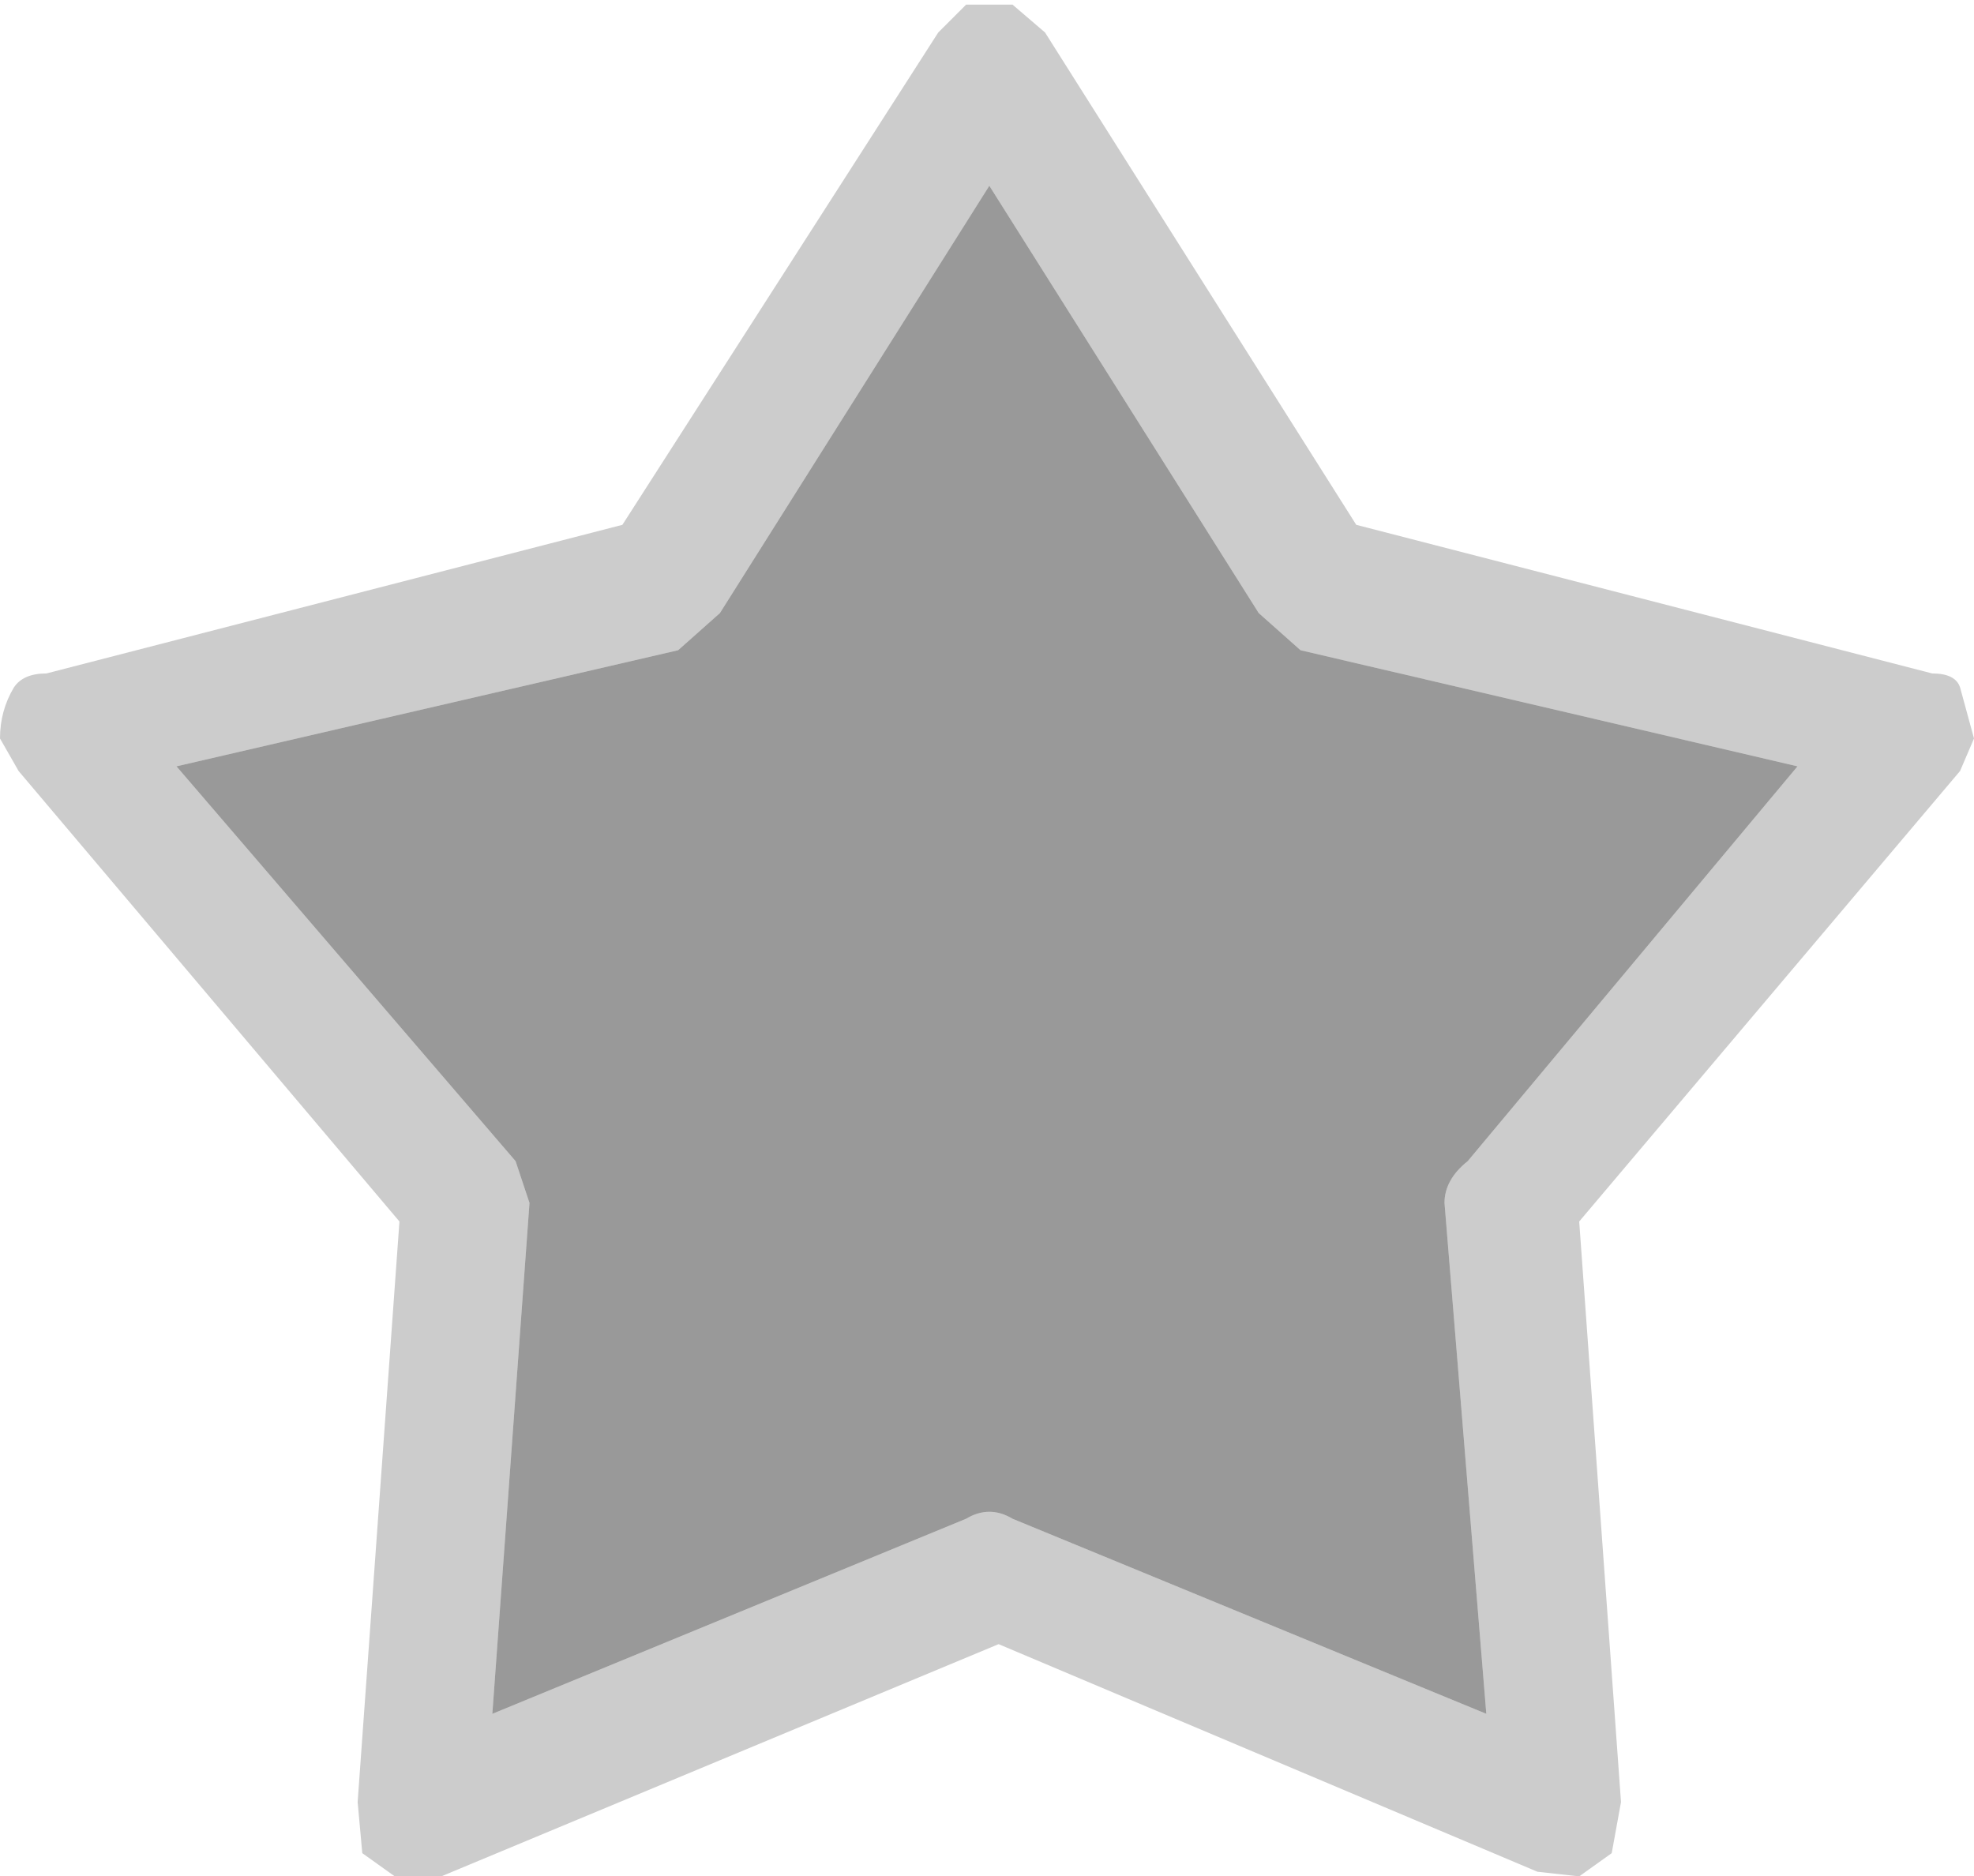 <?xml version="1.0" encoding="UTF-8" standalone="no"?>
<svg xmlns:ffdec="https://www.free-decompiler.com/flash" xmlns:xlink="http://www.w3.org/1999/xlink" ffdec:objectType="shape" height="20.2px" width="21.25px" xmlns="http://www.w3.org/2000/svg">
  <g transform="matrix(1.0, 0.0, 0.0, 1.0, -0.2, 0.0)">
    <path d="M14.2 7.0 L19.55 8.25 16.0 12.5 Q15.75 12.7 15.75 12.95 L16.2 18.45 11.1 16.35 Q10.85 16.2 10.6 16.35 L5.5 18.45 5.9 12.95 5.75 12.5 2.1 8.25 7.5 7.0 7.95 6.6 10.85 2.0 13.75 6.6 14.2 7.0" fill="#000000" fill-opacity="0.4" fill-rule="evenodd" stroke="none"/>
    <path d="M21.0 7.25 Q21.25 7.25 21.3 7.4 L21.45 7.95 21.3 8.3 17.2 13.15 17.65 19.4 17.55 19.95 17.2 20.2 16.75 20.15 10.95 17.7 4.95 20.2 4.45 20.2 4.1 19.95 4.05 19.4 4.5 13.15 0.4 8.3 0.2 7.95 Q0.2 7.65 0.35 7.4 0.45 7.25 0.7 7.25 L6.9 5.65 10.3 0.35 10.6 0.05 11.1 0.05 11.45 0.35 14.8 5.65 21.0 7.25 M14.2 7.0 L13.75 6.6 10.85 2.0 7.95 6.6 7.5 7.0 2.1 8.25 5.75 12.5 5.9 12.95 5.5 18.45 10.6 16.35 Q10.85 16.2 11.1 16.35 L16.2 18.45 15.75 12.95 Q15.75 12.7 16.0 12.5 L19.55 8.25 14.2 7.0" fill="#000000" fill-opacity="0.2" fill-rule="evenodd" stroke="none"/>
  </g>
</svg>
